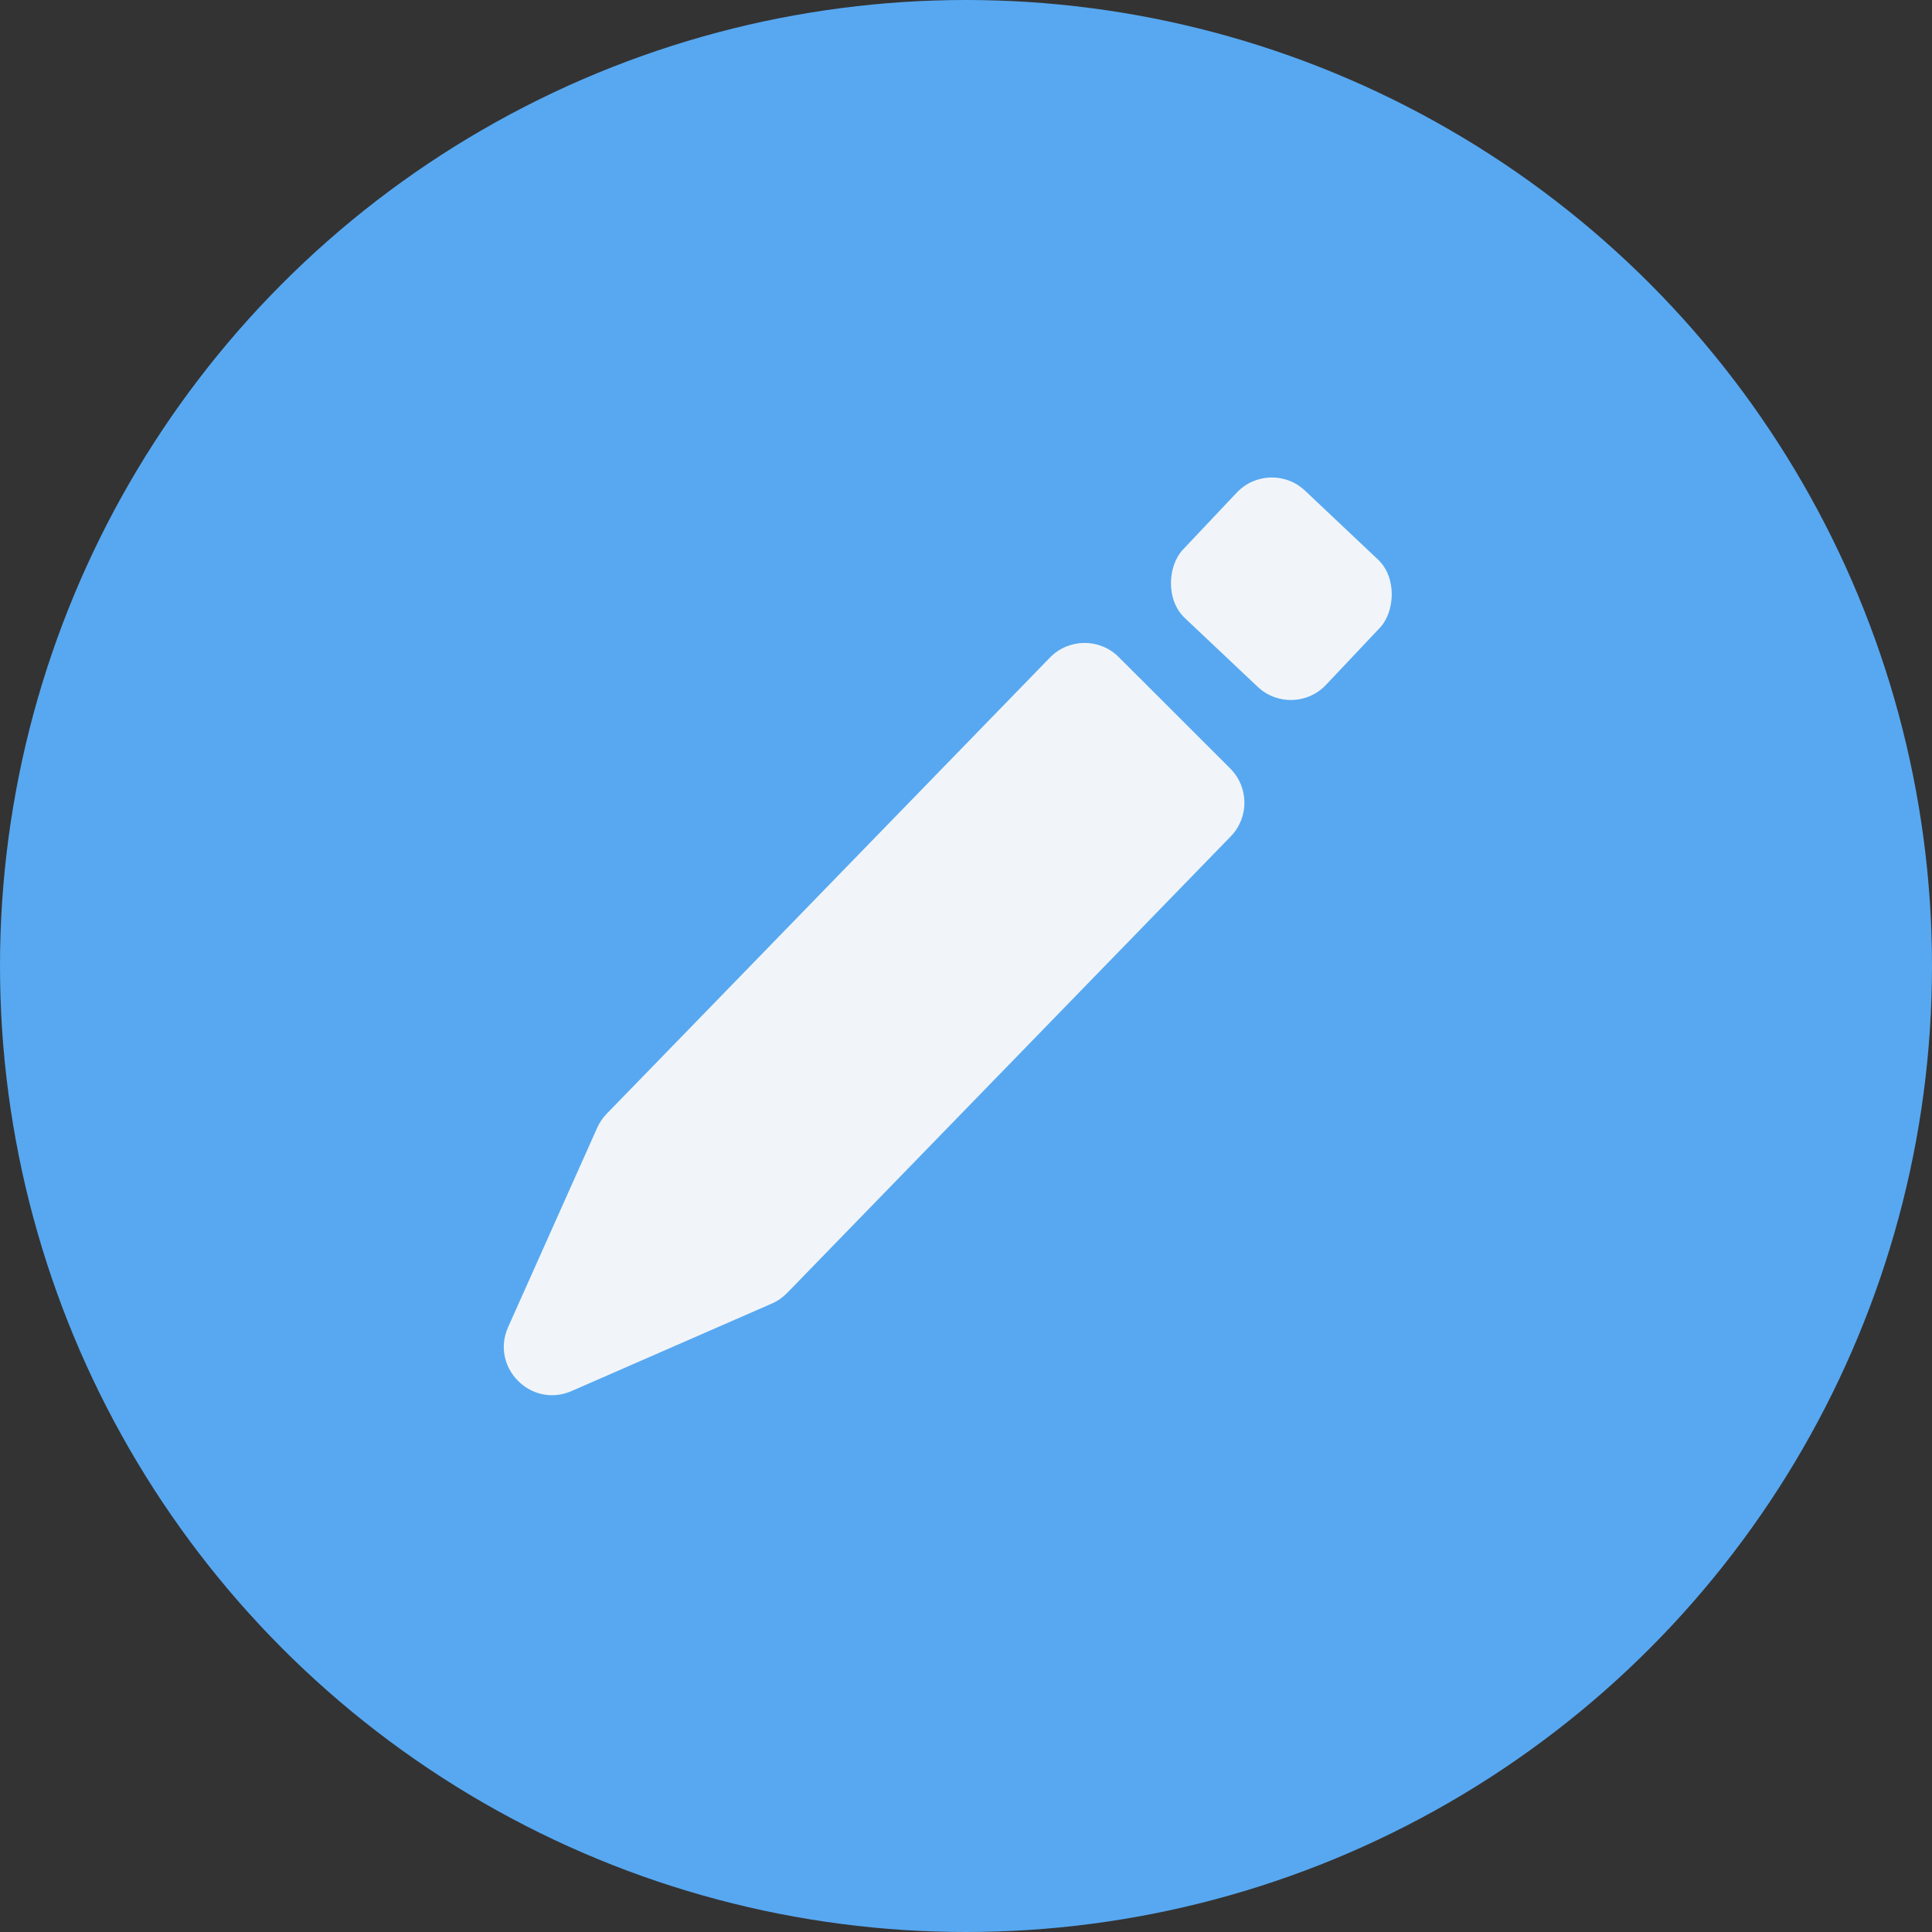 <svg width="20" height="20" viewBox="0 0 20 20" fill="none" xmlns="http://www.w3.org/2000/svg">
  <rect x="0" y="0" width="20" height="20" fill="#333333" stroke="none"/>
  <circle cx="10" cy="10" r="10" fill="#57A8F1" />
  <path
    d="M10.869 6.807C11.064 6.607 11.384 6.605 11.581 6.802L12.736 7.956C12.929 8.15 12.931 8.462 12.741 8.658L8.149 13.384C8.104 13.43 8.051 13.468 7.991 13.494L5.917 14.4C5.499 14.583 5.074 14.155 5.26 13.738L6.183 11.673C6.207 11.62 6.24 11.571 6.281 11.529L10.869 6.807Z"
    fill="#F1F5F9" />
  <rect x="13.146" y="4.736" width="2.038" height="1.813" rx="0.5" transform="rotate(43.355 13.146 4.736)"
    fill="#F1F5F9" />
</svg>
